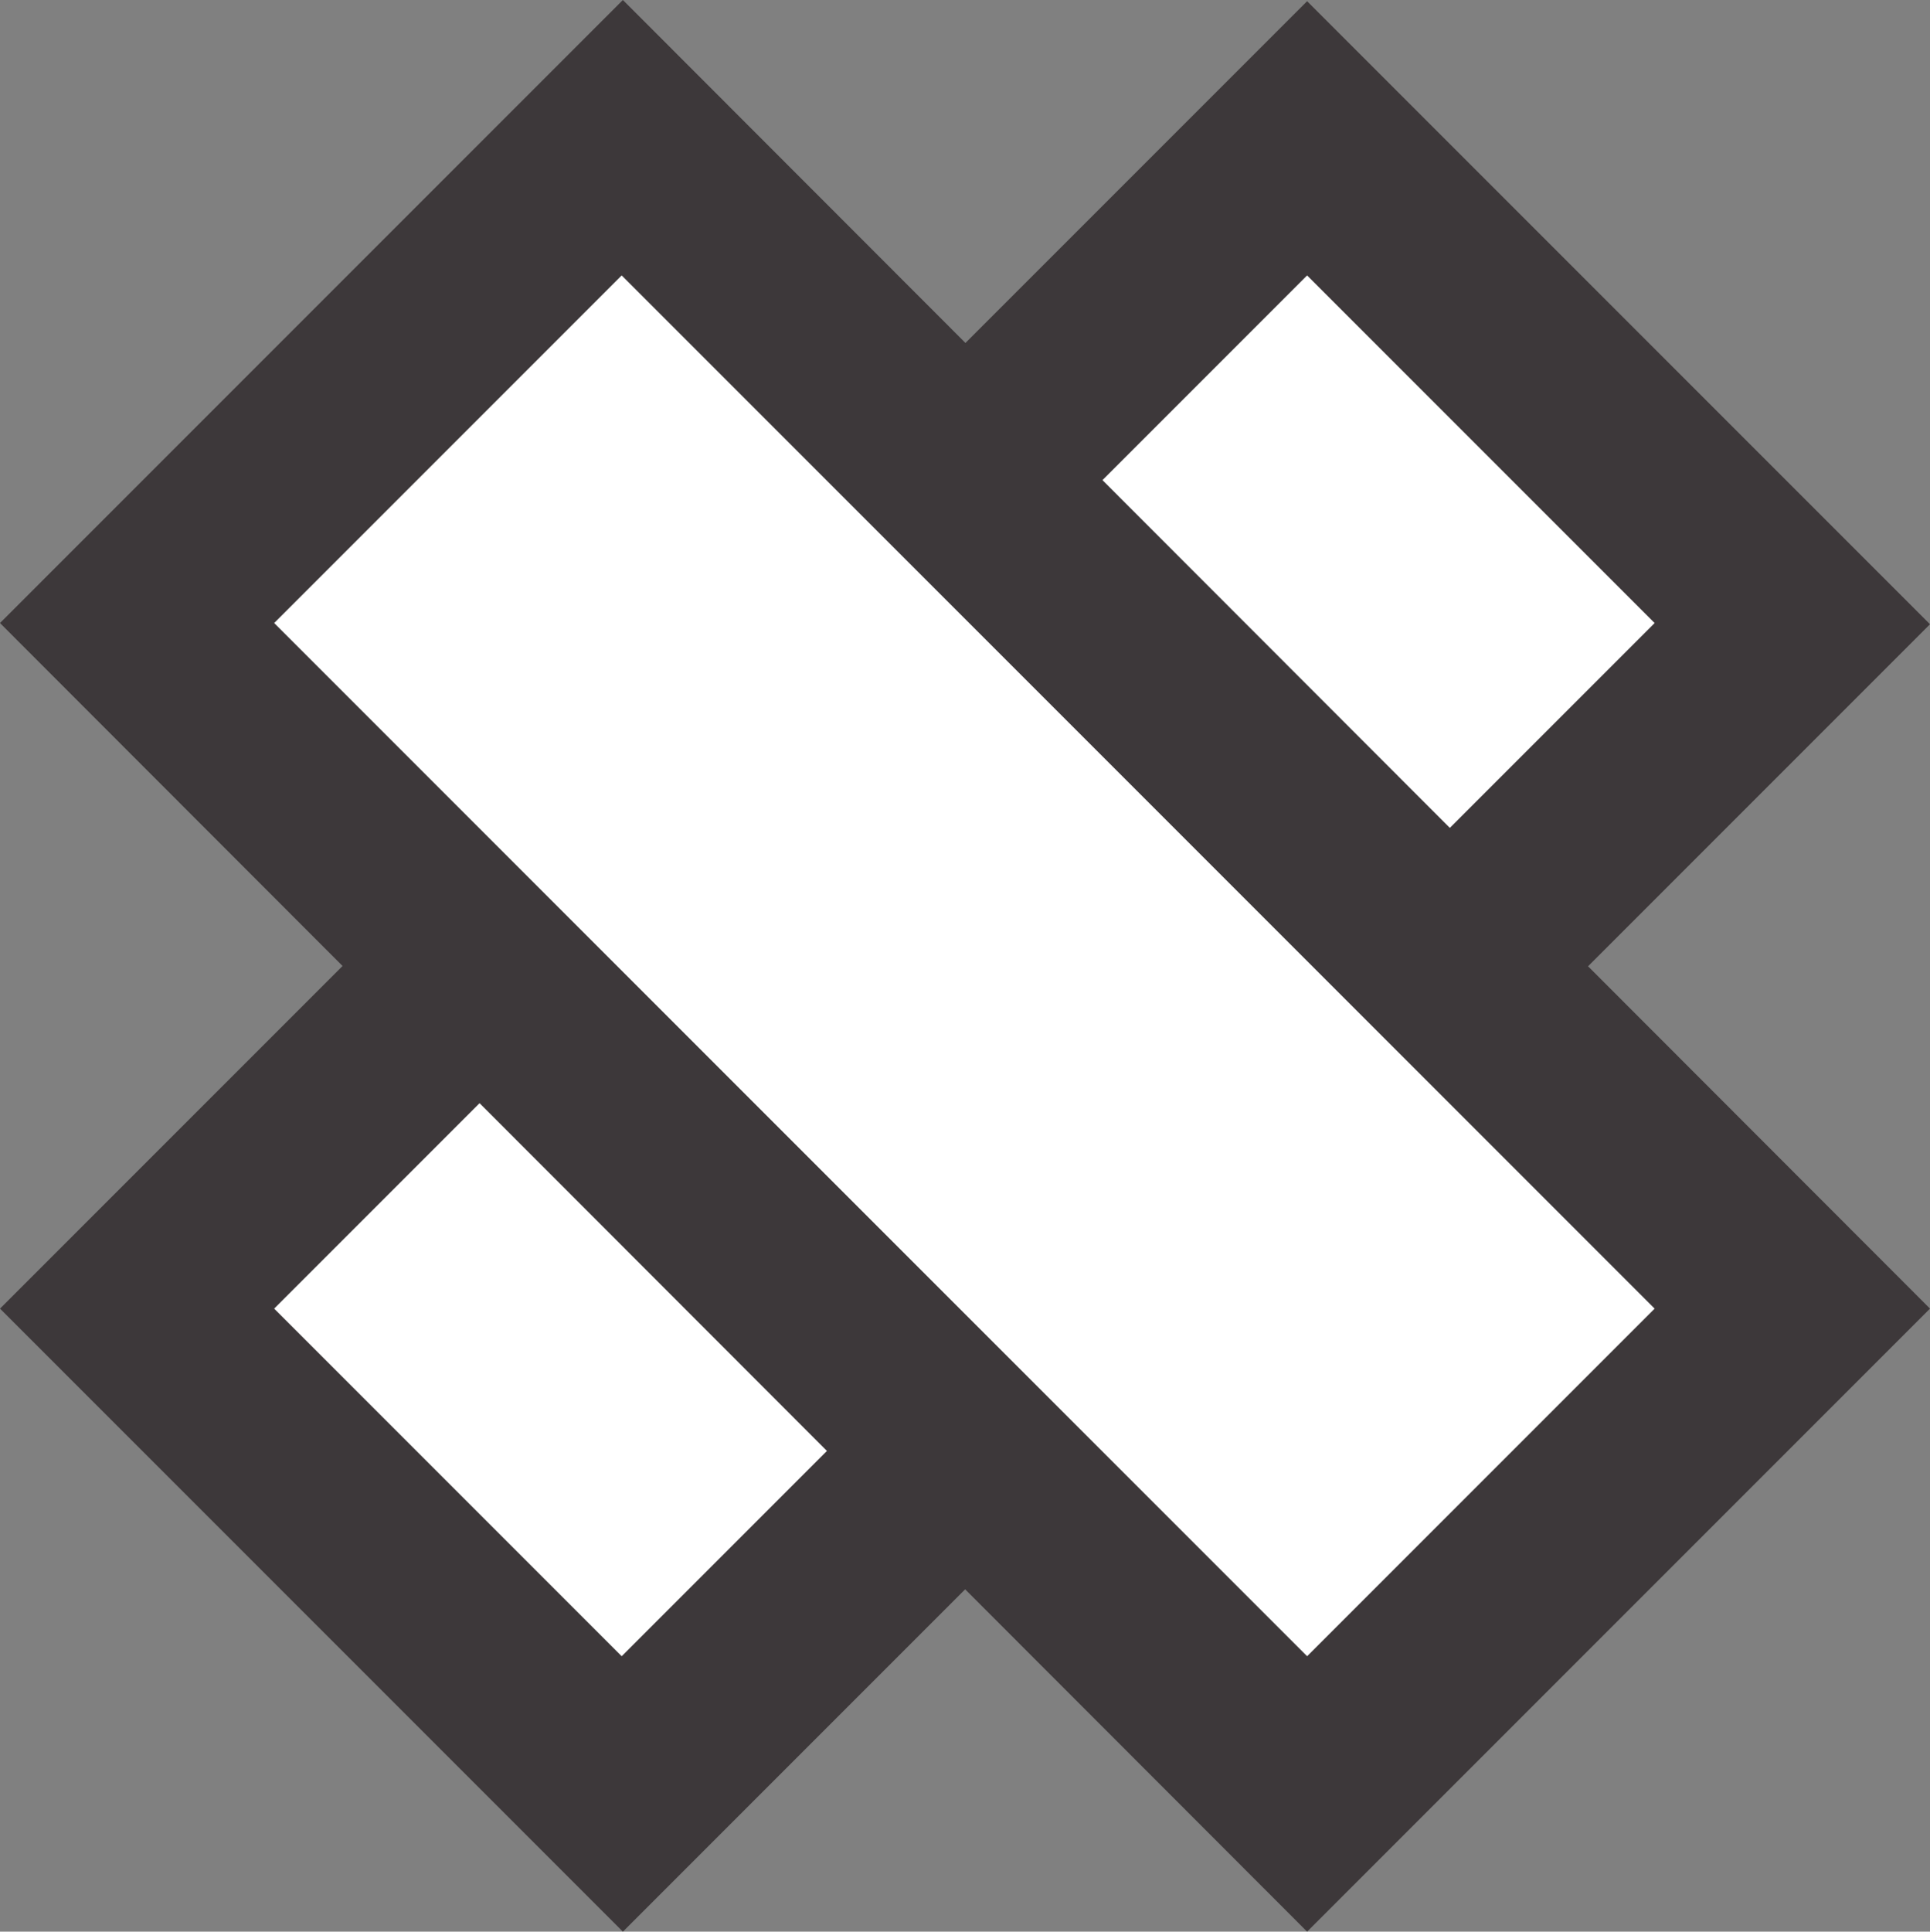<?xml version="1.0" encoding="utf-8"?>
<!-- Generator: Adobe Illustrator 19.1.0, SVG Export Plug-In . SVG Version: 6.00 Build 0)  -->
<svg version="1.1" id="Layer_1" xmlns="http://www.w3.org/2000/svg" xmlns:xlink="http://www.w3.org/1999/xlink" x="0px" y="0px"
	 viewBox="266 287.2 160.5 160.6" style="enable-background:new 266 287.2 160.5 160.6;" xml:space="preserve">
<rect x="266" y="287.2" width="160.5" height="160.6" fill="#808080" stroke="none"/>
<style type="text/css">
	.st0{fill:#FFFFFF;}
	.st1{fill:#3D383A;}
</style>
<g>
	<g>
		<polygon class="st0" points="317.8,436.4 277.4,396 374.7,298.7 415.1,339 		"/>
		<path class="st1" d="M317.8,447.8L266,396l108.7-108.7l51.8,51.8L317.8,447.8z M288.8,396l28.9,28.9l85.9-85.9l-28.9-28.9
			L288.8,396z"/>
	</g>
	<g>
		<polygon class="st0" points="374.7,436.4 415.1,396 317.8,298.7 277.4,339 		"/>
		<path class="st1" d="M374.7,447.8L266,339l51.8-51.8L426.5,396L374.7,447.8z M288.8,339l85.9,85.9l28.9-28.9l-85.9-85.9L288.8,339
			z"/>
	</g>
</g>
</svg>
